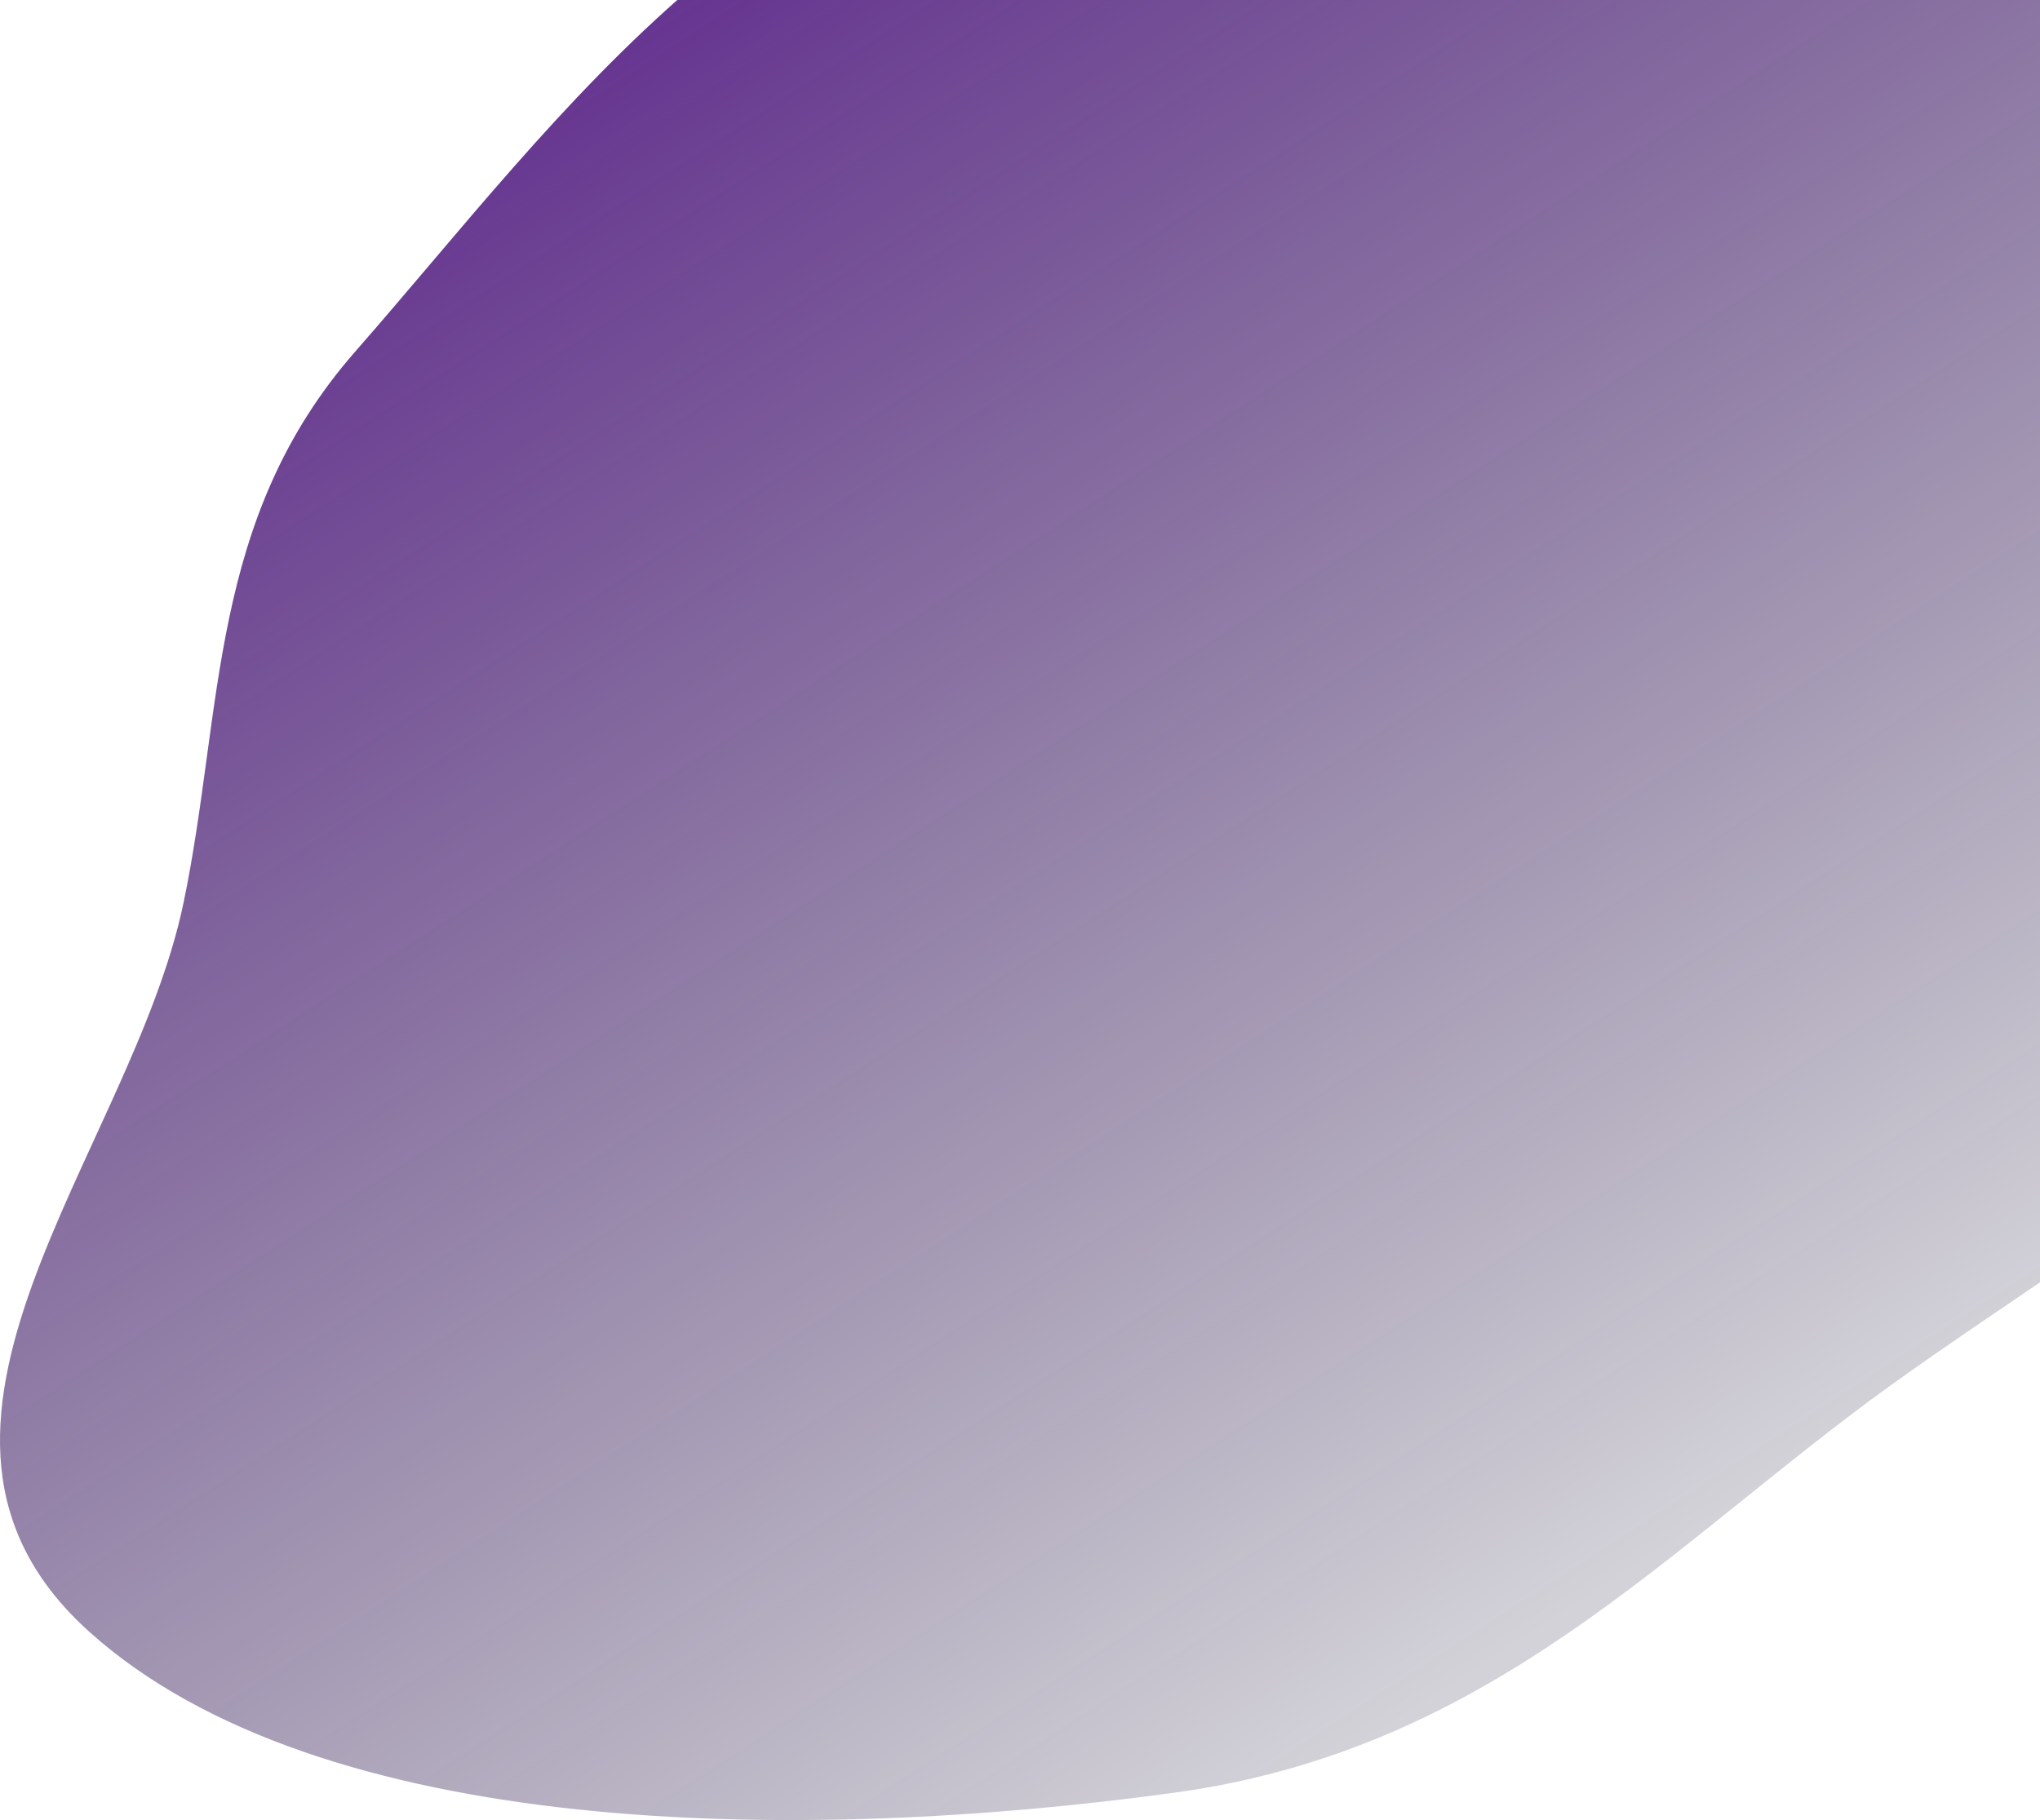 <svg width="251" height="224" viewBox="0 0 251 224" fill="none" xmlns="http://www.w3.org/2000/svg">
<path fill-rule="evenodd" clip-rule="evenodd" d="M144.585 -28.135C197.519 -33.759 251.568 -11.221 283.327 17.794C311.954 43.949 307.421 79.355 296.928 111.05C288.72 135.847 258.628 151.8 232.822 170.359C205.457 190.041 183.851 215.223 144.585 220.618C98.146 227 39.4 226.348 11 200.84C-16.839 175.836 16.173 141.982 22.595 111.05C27.531 87.278 25.595 63.935 43.721 43.254C69.484 13.86 94.452 -22.808 144.585 -28.135Z" fill="url(#paint0_linear_87_525)"/>
<defs>
<linearGradient id="paint0_linear_87_525" x1="121.07" y1="-96.38" x2="312.955" y2="200.144" gradientUnits="userSpaceOnUse">
<stop stop-color="#540B8D"/>
<stop offset="1" stop-color="#080E1E" stop-opacity="0"/>
</linearGradient>
</defs>
</svg>
